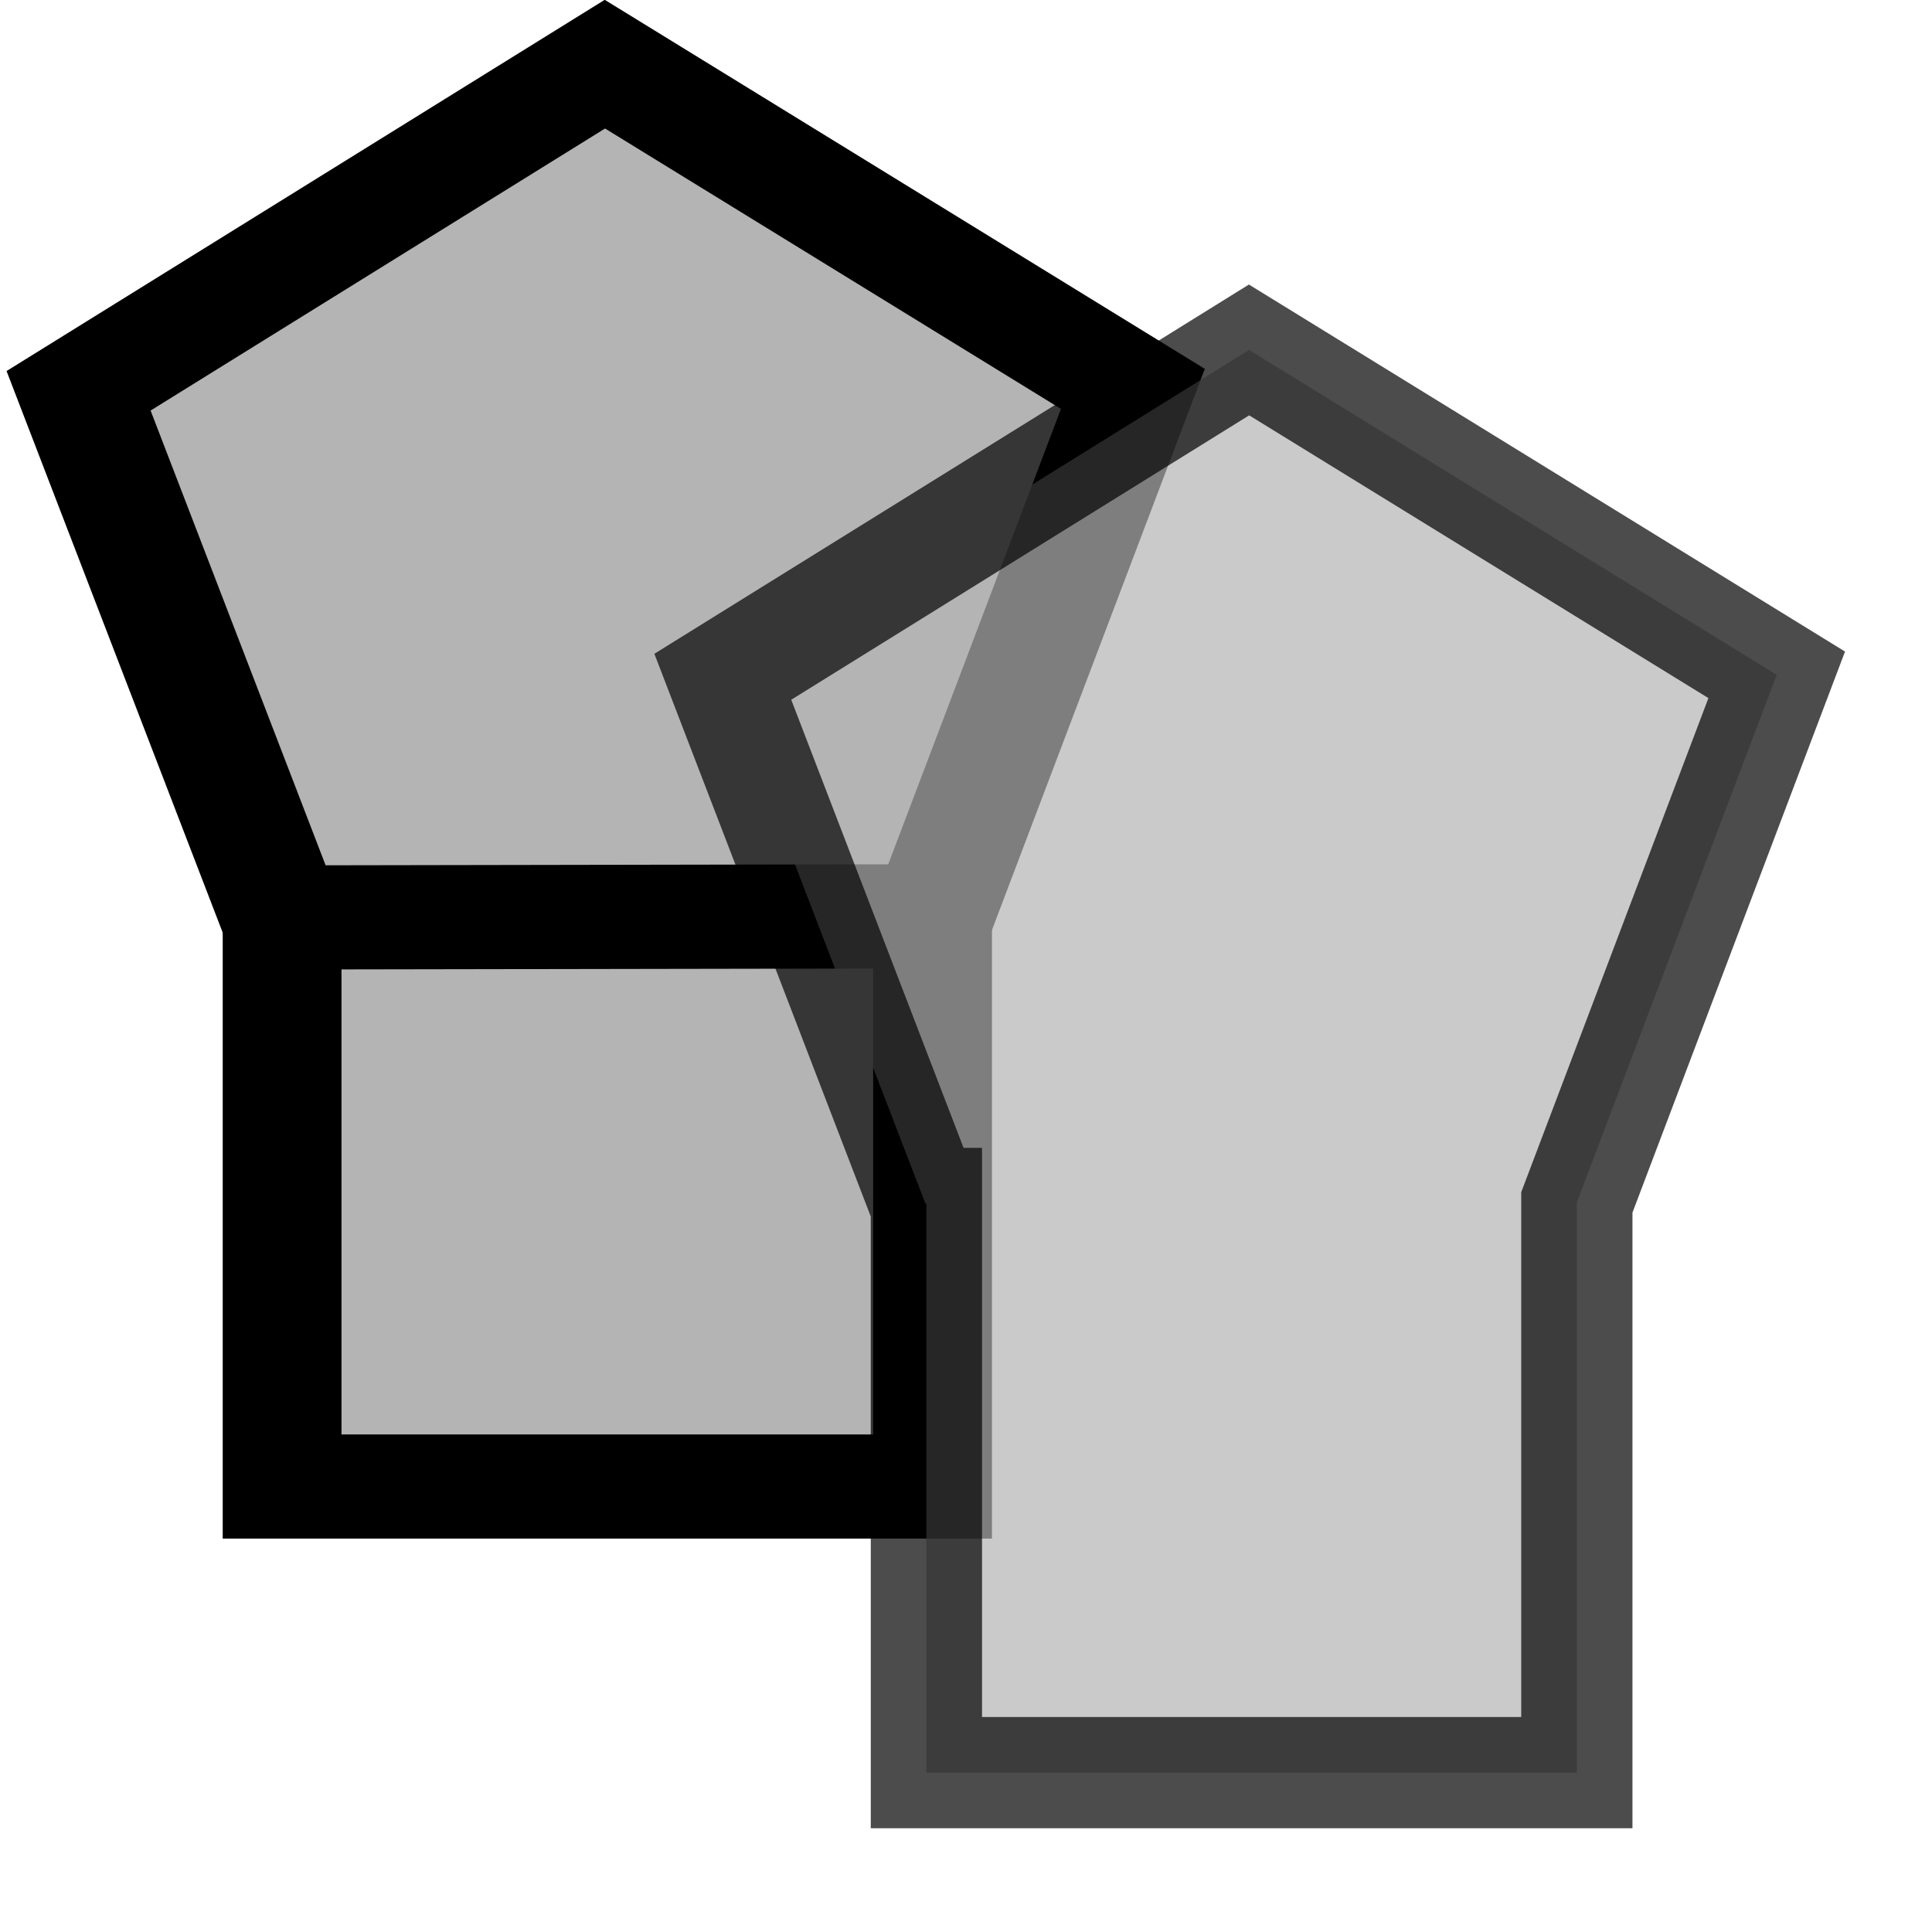 <?xml version="1.0" encoding="UTF-8" standalone="no"?>
<svg
   xmlns:dc="http://purl.org/dc/elements/1.1/"
   xmlns:cc="http://creativecommons.org/ns#"
   xmlns:rdf="http://www.w3.org/1999/02/22-rdf-syntax-ns#"
   xmlns:svg="http://www.w3.org/2000/svg"
   xmlns="http://www.w3.org/2000/svg"
   xmlns:sodipodi="http://sodipodi.sourceforge.net/DTD/sodipodi-0.dtd"
   xmlns:inkscape="http://www.inkscape.org/namespaces/inkscape"
   width="24"
   height="24"
   viewBox="0 0 24 24"
   version="1.1"
   id="svg14"
   sodipodi:docname="merge.svg"
   inkscape:version="0.92.4 (5da689c313, 2019-01-14)">
  <defs
     id="defs18" />
  <sodipodi:namedview
     pagecolor="#ffffff"
     bordercolor="#666666"
     borderopacity="1"
     objecttolerance="10"
     gridtolerance="10"
     guidetolerance="10"
     inkscape:pageopacity="0"
     inkscape:pageshadow="2"
     inkscape:window-width="1920"
     inkscape:window-height="1000"
     id="namedview16"
     showgrid="false"
     inkscape:zoom="9.8333333"
     inkscape:cx="-14.135593"
     inkscape:cy="12"
     inkscape:window-x="-11"
     inkscape:window-y="-11"
     inkscape:window-maximized="1"
     inkscape:current-layer="svg14" />
  <g
     id="g819">
    <path
       transform="matrix(1.135,0,0,0.995,0.735,-3.795)"
       d="m 9.559,22.373 -7.119,1e-6 0,-7.119 7.119,0 z"
       inkscape:randomized="0"
       inkscape:rounded="0"
       inkscape:flatsided="true"
       sodipodi:arg2="1.5707963"
       sodipodi:arg1="0.78539816"
       sodipodi:r2="3.5593221"
       sodipodi:r1="5.0336413"
       sodipodi:cy="18.813559"
       sodipodi:cx="6"
       sodipodi:sides="4"
       id="path934"
       style="opacity:1;fill:#b4b4b4;fill-opacity:1;stroke:#000000;stroke-width:1.3;stroke-miterlimit:4;stroke-dasharray:none;stroke-dashoffset:0;stroke-opacity:1"
       sodipodi:type="star" />
    <path
       transform="matrix(1.17,0,0,0.995,0.638,-3.781)"
       inkscape:transform-center-y="-0.55830099"
       inkscape:transform-center-x="0.0039862014"
       d="M 11.483,8.655 9.359,15.24 2.441,15.254 0.289,8.679 5.877,4.601 Z"
       inkscape:randomized="0"
       inkscape:rounded="0"
       inkscape:flatsided="true"
       sodipodi:arg2="0.3120324"
       sodipodi:arg1="-0.31628613"
       sodipodi:r2="4.7611785"
       sodipodi:r1="5.8851404"
       sodipodi:cy="10.485712"
       sodipodi:cx="5.8897424"
       sodipodi:sides="5"
       id="path936"
       style="opacity:1;fill:#b4b4b4;fill-opacity:1;stroke:#000000;stroke-width:1.3;stroke-miterlimit:4;stroke-dasharray:none;stroke-dashoffset:0;stroke-opacity:1"
       sodipodi:type="star" />
  </g>
  <path
     style="opacity:0.7;fill:#b4b4b4;fill-opacity:1;stroke:#000000;stroke-width:1.382;stroke-miterlimit:4;stroke-dasharray:none;stroke-dashoffset:0;stroke-opacity:1"
     d="M 15.516,4.347 8.979,8.407 11.495,14.95 h 0.013 v 7.07 h 8.08 v -7.083 l 2.483,-6.554 z"
     id="path942"
     inkscape:connector-curvature="0" />
</svg>
